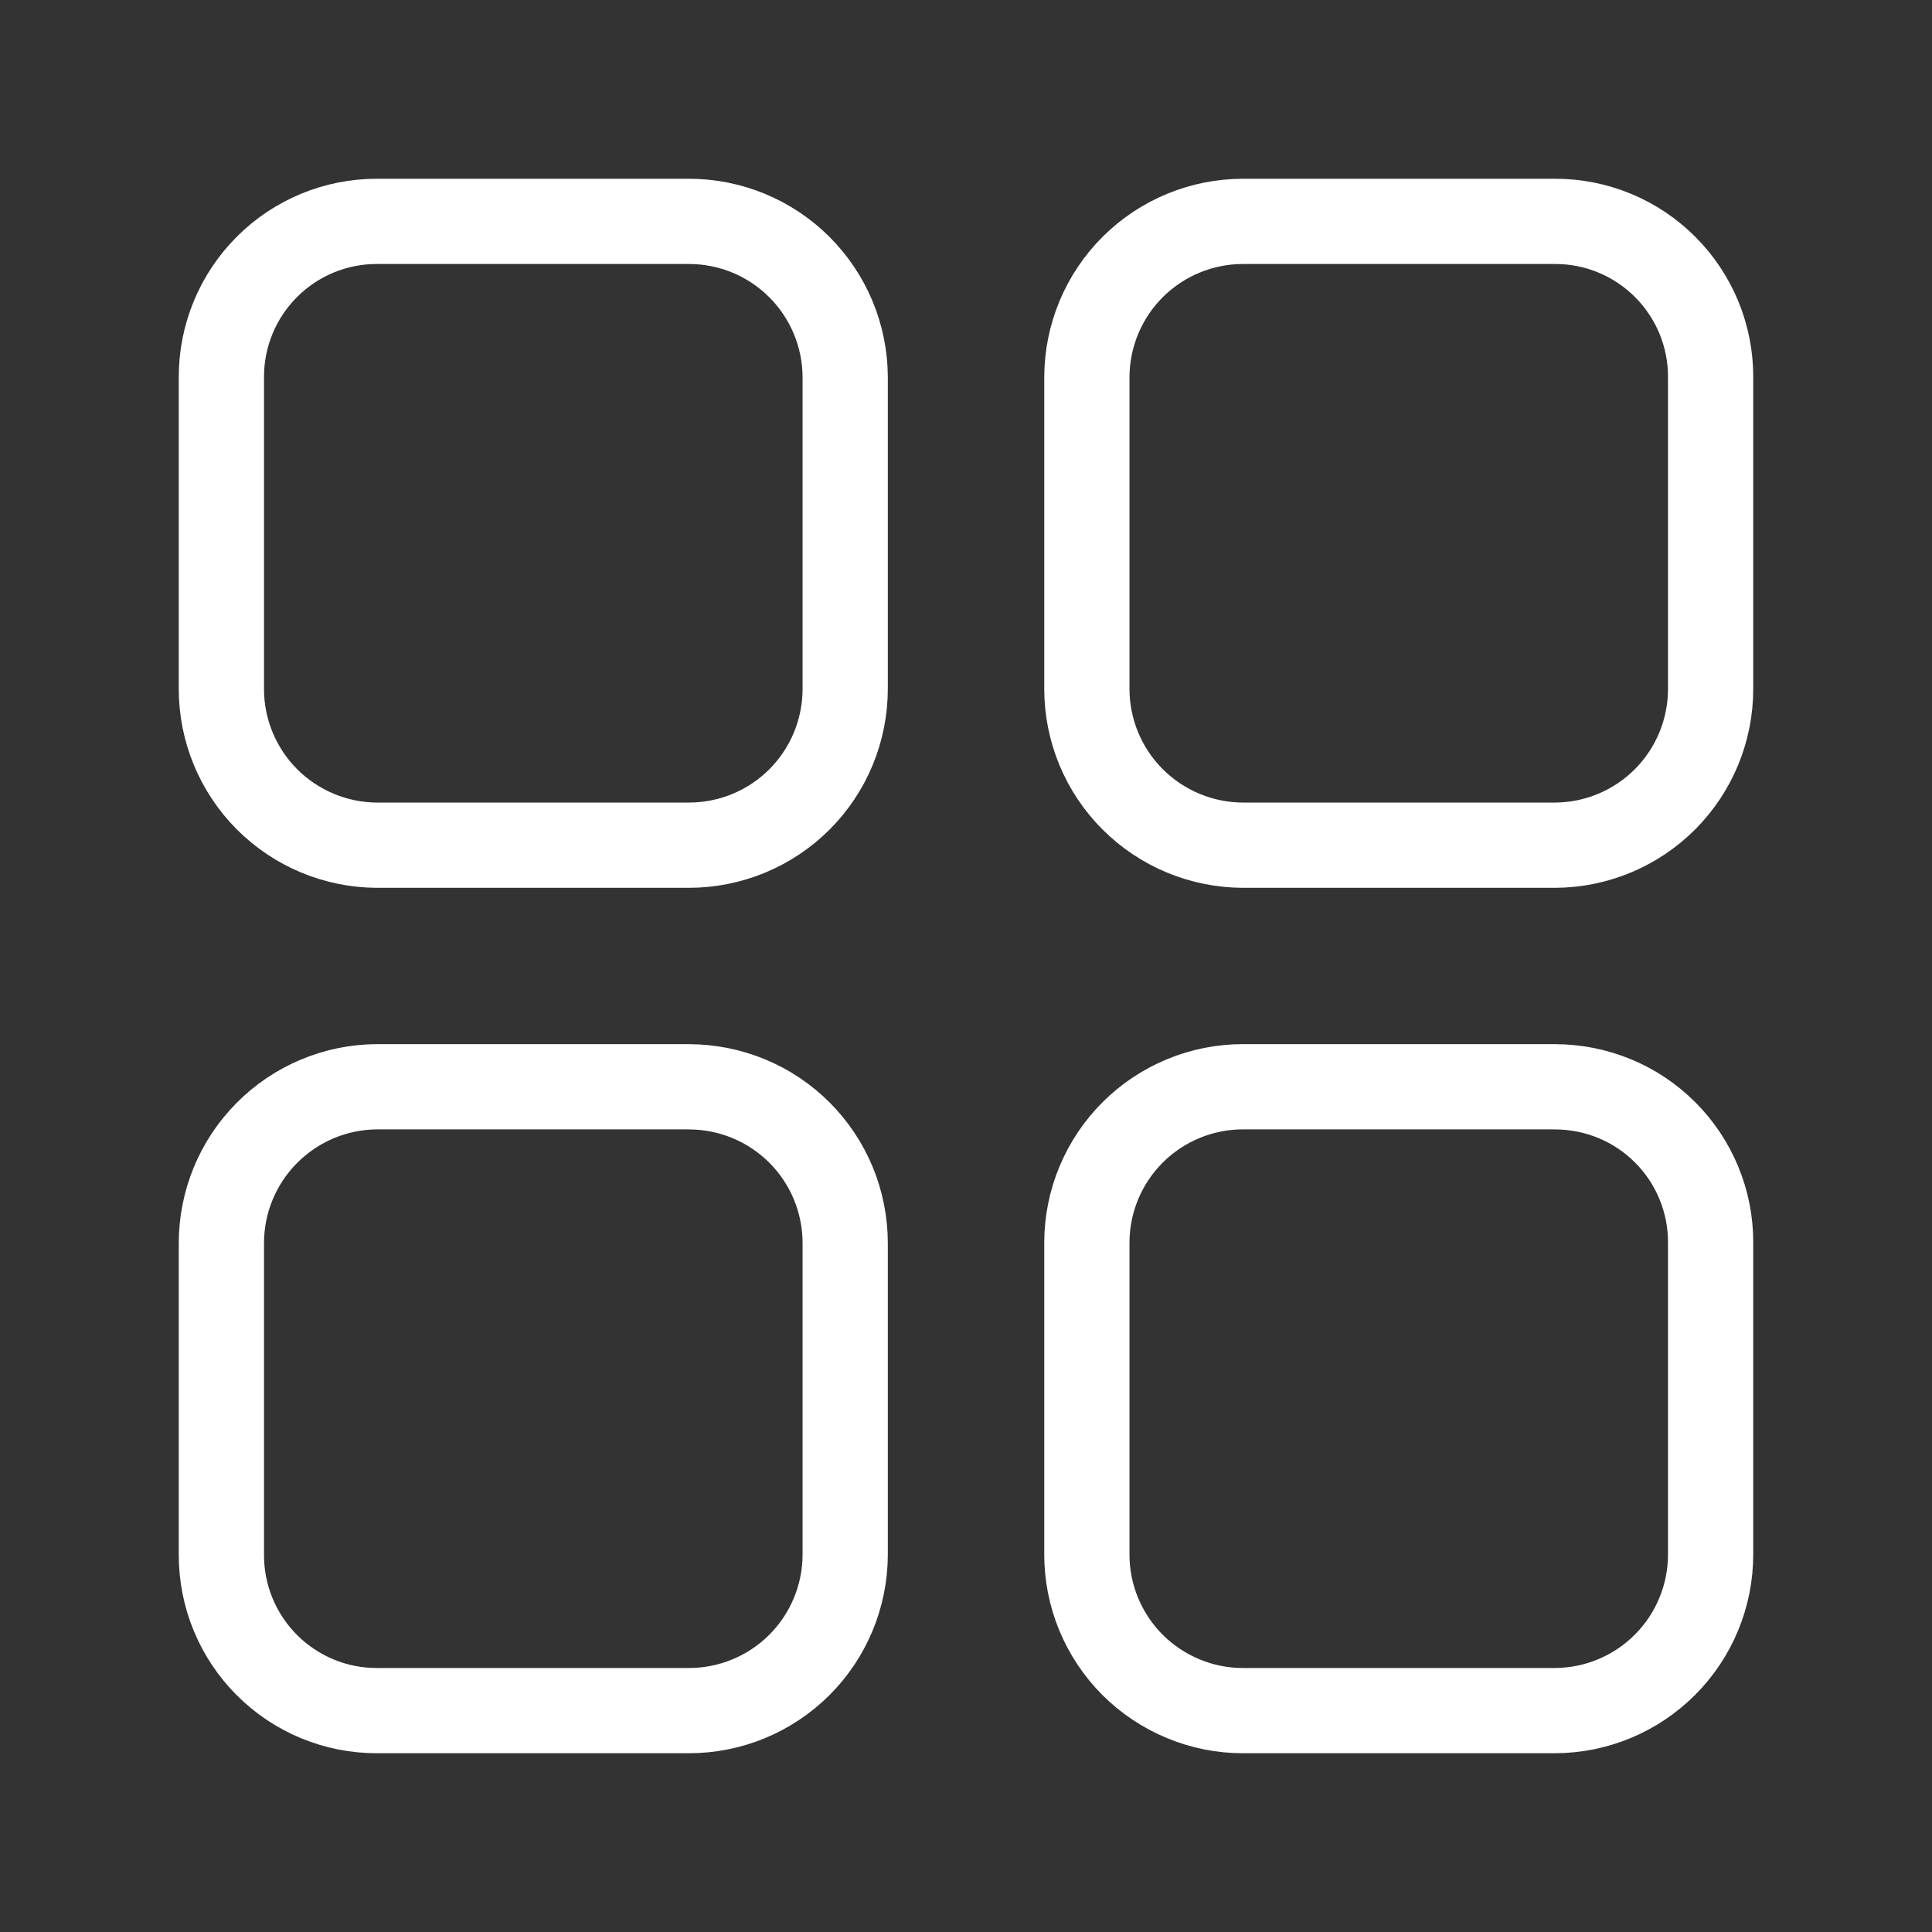 <svg width="34" height="34" viewBox="0 0 34 34" fill="none" xmlns="http://www.w3.org/2000/svg">
<rect x="0" y="0" width="34" height="34" fill="#333333" stroke="none"/>
<path d="M27.367 19.125H21.878C21.15 19.124 20.452 19.412 19.936 19.925C19.42 20.439 19.129 21.136 19.127 21.863V27.353C19.126 27.714 19.197 28.072 19.335 28.406C19.473 28.74 19.676 29.044 19.931 29.299C20.187 29.555 20.491 29.757 20.825 29.895C21.158 30.034 21.516 30.105 21.878 30.104H27.367C28.095 30.101 28.791 29.81 29.304 29.294C29.817 28.779 30.105 28.08 30.104 27.353V21.863C30.105 21.504 30.034 21.148 29.897 20.816C29.759 20.483 29.558 20.181 29.303 19.927C29.049 19.673 28.747 19.471 28.415 19.334C28.083 19.197 27.727 19.126 27.367 19.126M12.123 19.125H6.633C5.906 19.129 5.21 19.421 4.697 19.937C4.184 20.452 3.896 21.15 3.896 21.878V27.367C3.896 27.727 3.966 28.083 4.104 28.415C4.241 28.747 4.443 29.049 4.697 29.303C4.951 29.558 5.253 29.759 5.585 29.897C5.917 30.034 6.273 30.105 6.633 30.104H12.123C12.85 30.105 13.548 29.817 14.064 29.304C14.579 28.791 14.871 28.095 14.874 27.367V21.878C14.874 21.516 14.803 21.158 14.665 20.824C14.527 20.49 14.324 20.187 14.069 19.931C13.813 19.676 13.51 19.473 13.176 19.335C12.842 19.197 12.484 19.126 12.123 19.126M12.123 3.896H6.633C6.273 3.895 5.917 3.966 5.585 4.103C5.253 4.241 4.951 4.442 4.697 4.697C4.443 4.951 4.241 5.253 4.104 5.585C3.966 5.917 3.896 6.273 3.896 6.633V12.122C3.895 12.85 4.183 13.548 4.696 14.064C5.209 14.579 5.906 14.871 6.633 14.874H12.123C12.484 14.874 12.842 14.803 13.176 14.665C13.51 14.527 13.813 14.324 14.069 14.069C14.324 13.813 14.527 13.51 14.665 13.176C14.803 12.842 14.874 12.484 14.874 12.122V6.633C14.871 5.905 14.579 5.209 14.064 4.696C13.548 4.183 12.85 3.895 12.123 3.896ZM27.367 3.896H21.878C21.15 3.895 20.452 4.183 19.936 4.696C19.421 5.209 19.13 5.905 19.127 6.633V12.122C19.127 12.852 19.417 13.552 19.933 14.067C20.449 14.583 21.148 14.873 21.878 14.874H27.367C28.095 14.871 28.791 14.579 29.304 14.064C29.817 13.548 30.105 12.85 30.104 12.122V6.633C30.105 6.273 30.034 5.917 29.897 5.585C29.759 5.253 29.558 4.951 29.303 4.697C29.049 4.442 28.747 4.241 28.415 4.103C28.083 3.966 27.727 3.895 27.367 3.896Z" stroke="white" stroke-width="1.5" stroke-linecap="round" stroke-linejoin="round"/>
</svg>

